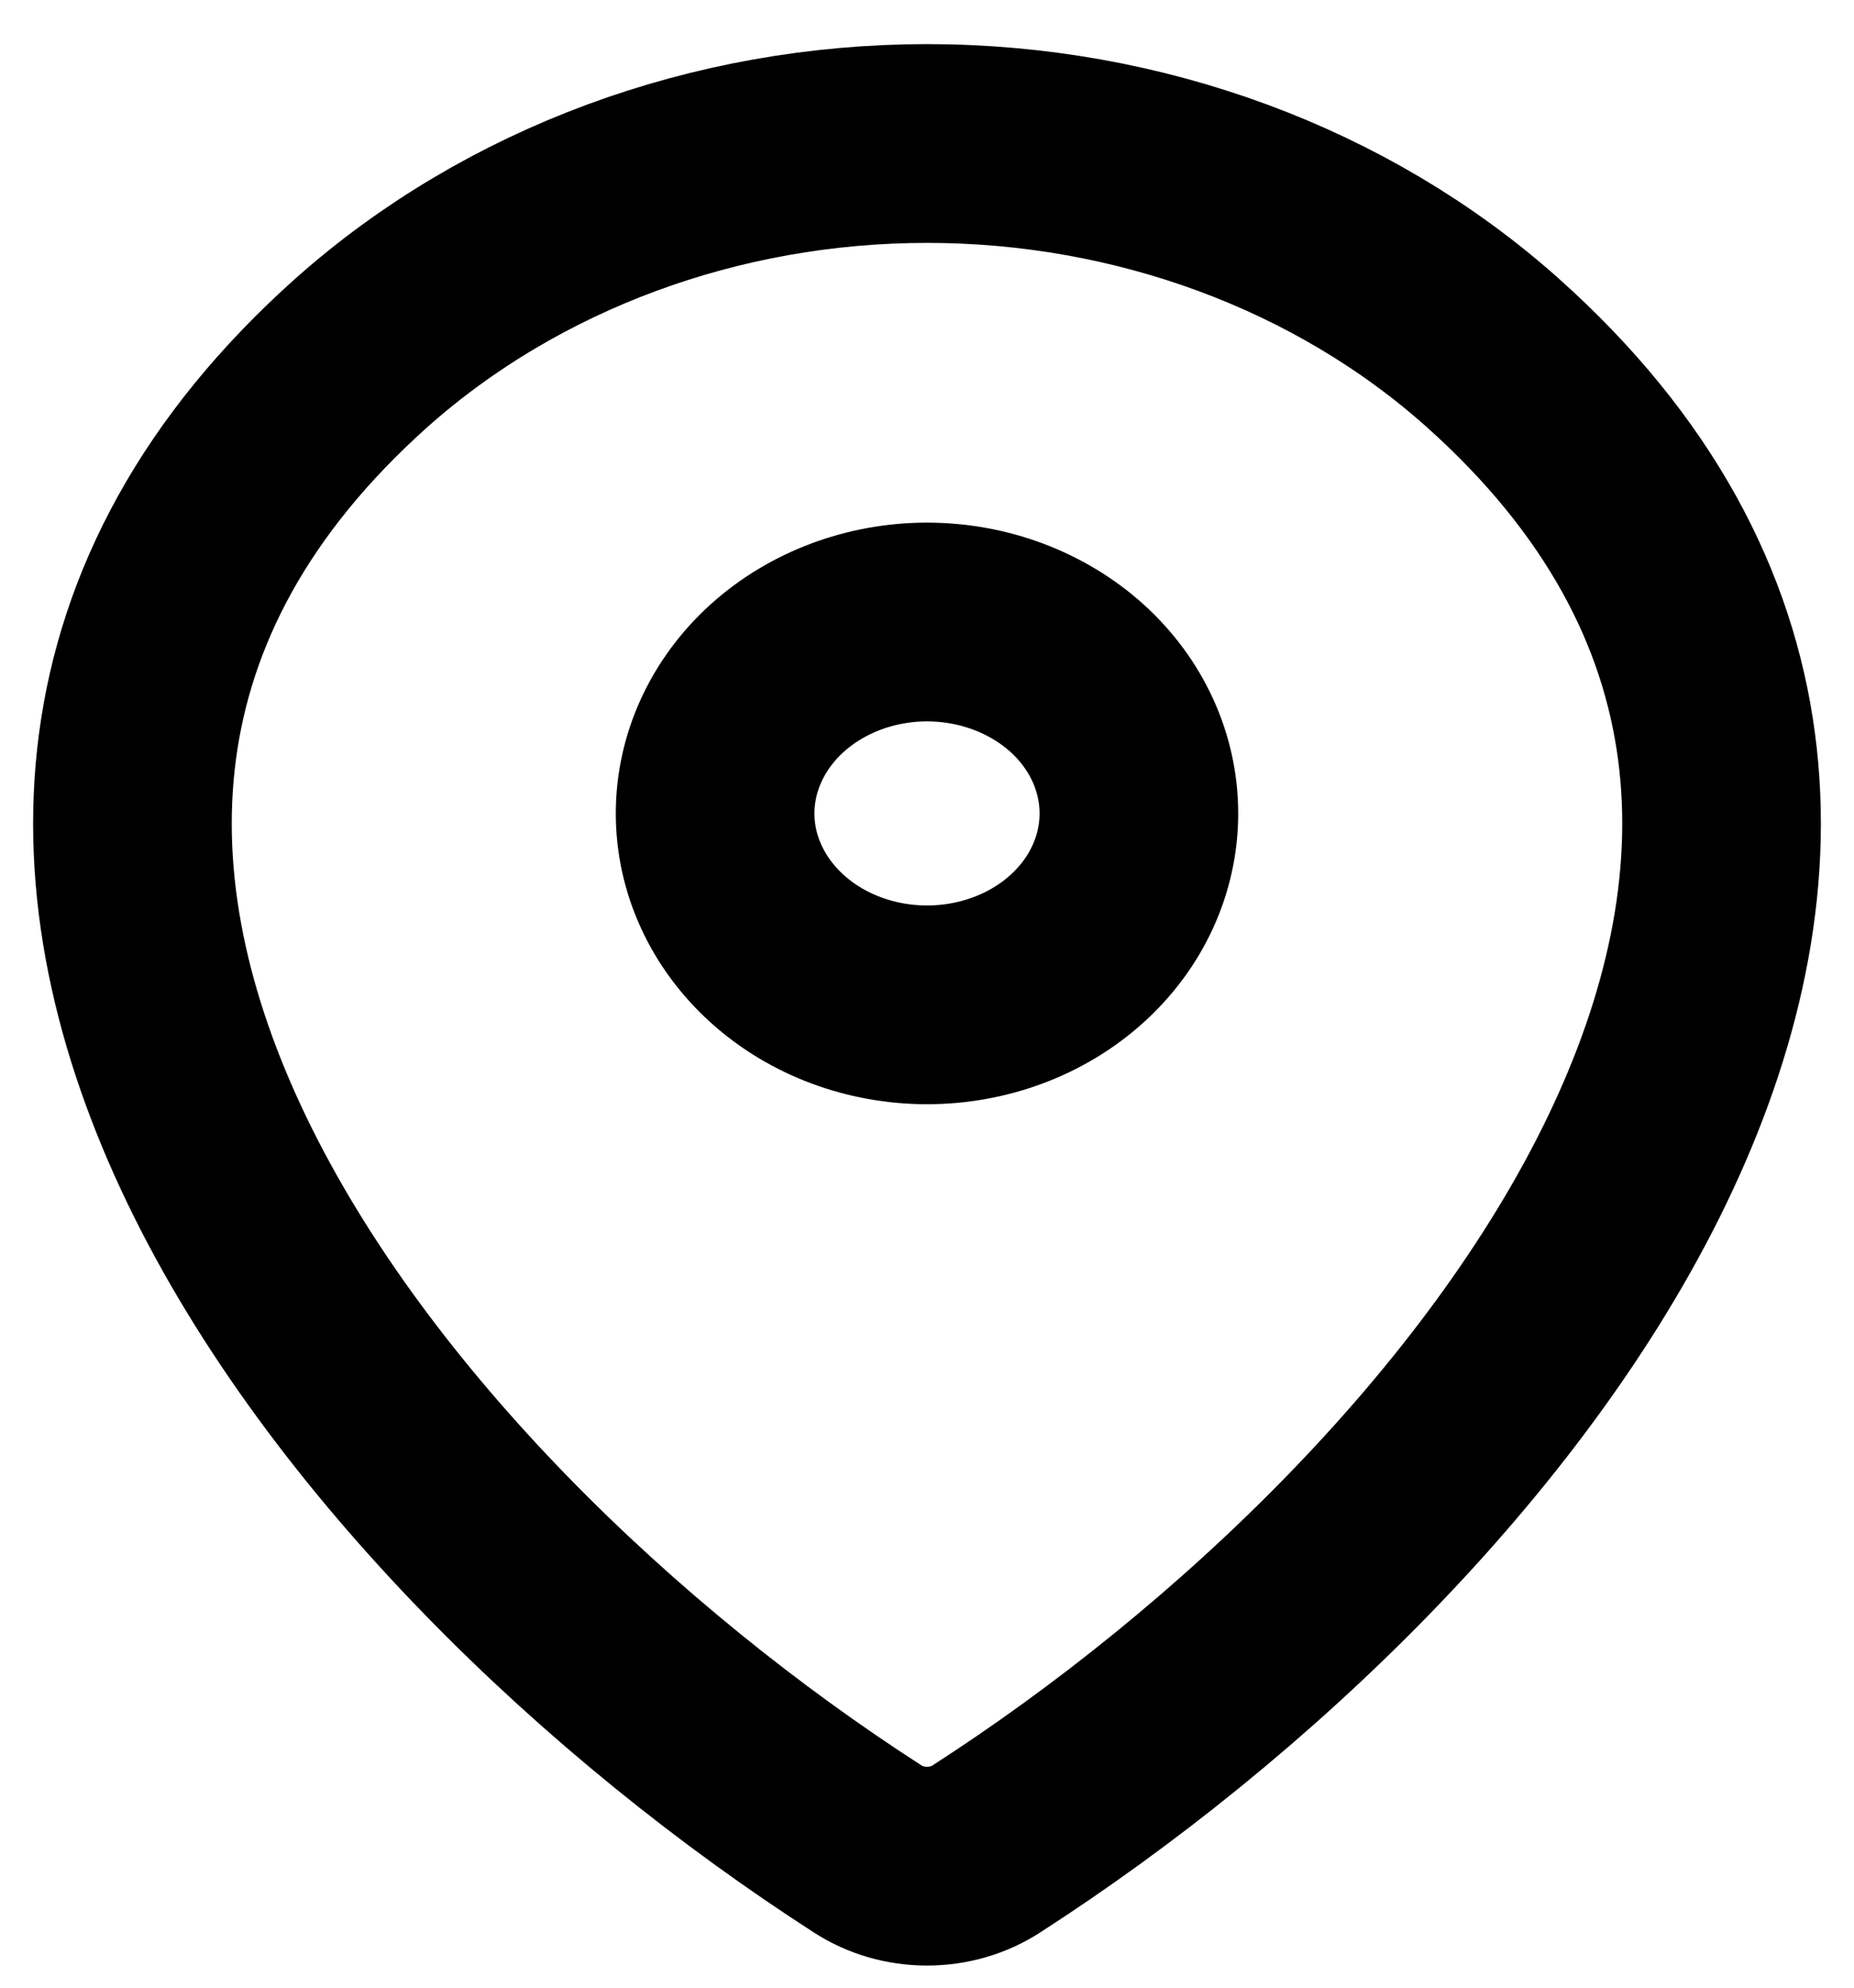 <svg width="14" height="15" viewBox="0 0 14 15" fill="none" xmlns="http://www.w3.org/2000/svg">
<path d="M7.448 13.953C7.317 14.038 7.161 14.083 7 14.083C6.839 14.083 6.683 14.038 6.552 13.953C2.689 11.467 -1.411 6.354 2.733 2.659C3.871 1.649 5.404 1.083 7 1.083C8.6 1.083 10.135 1.65 11.267 2.658C15.411 6.353 11.311 11.466 7.448 13.953Z" stroke="black" stroke-width="1.5" stroke-linecap="round" stroke-linejoin="round"/>
<path d="M7 7.583C7.425 7.583 7.832 7.431 8.132 7.16C8.432 6.889 8.6 6.522 8.6 6.139C8.6 5.756 8.432 5.388 8.132 5.117C7.832 4.847 7.425 4.694 7 4.694C6.576 4.694 6.169 4.847 5.869 5.117C5.569 5.388 5.4 5.756 5.4 6.139C5.4 6.522 5.569 6.889 5.869 7.16C6.169 7.431 6.576 7.583 7 7.583Z" stroke="black" stroke-width="1.5" stroke-linecap="round" stroke-linejoin="round"/>
</svg>
